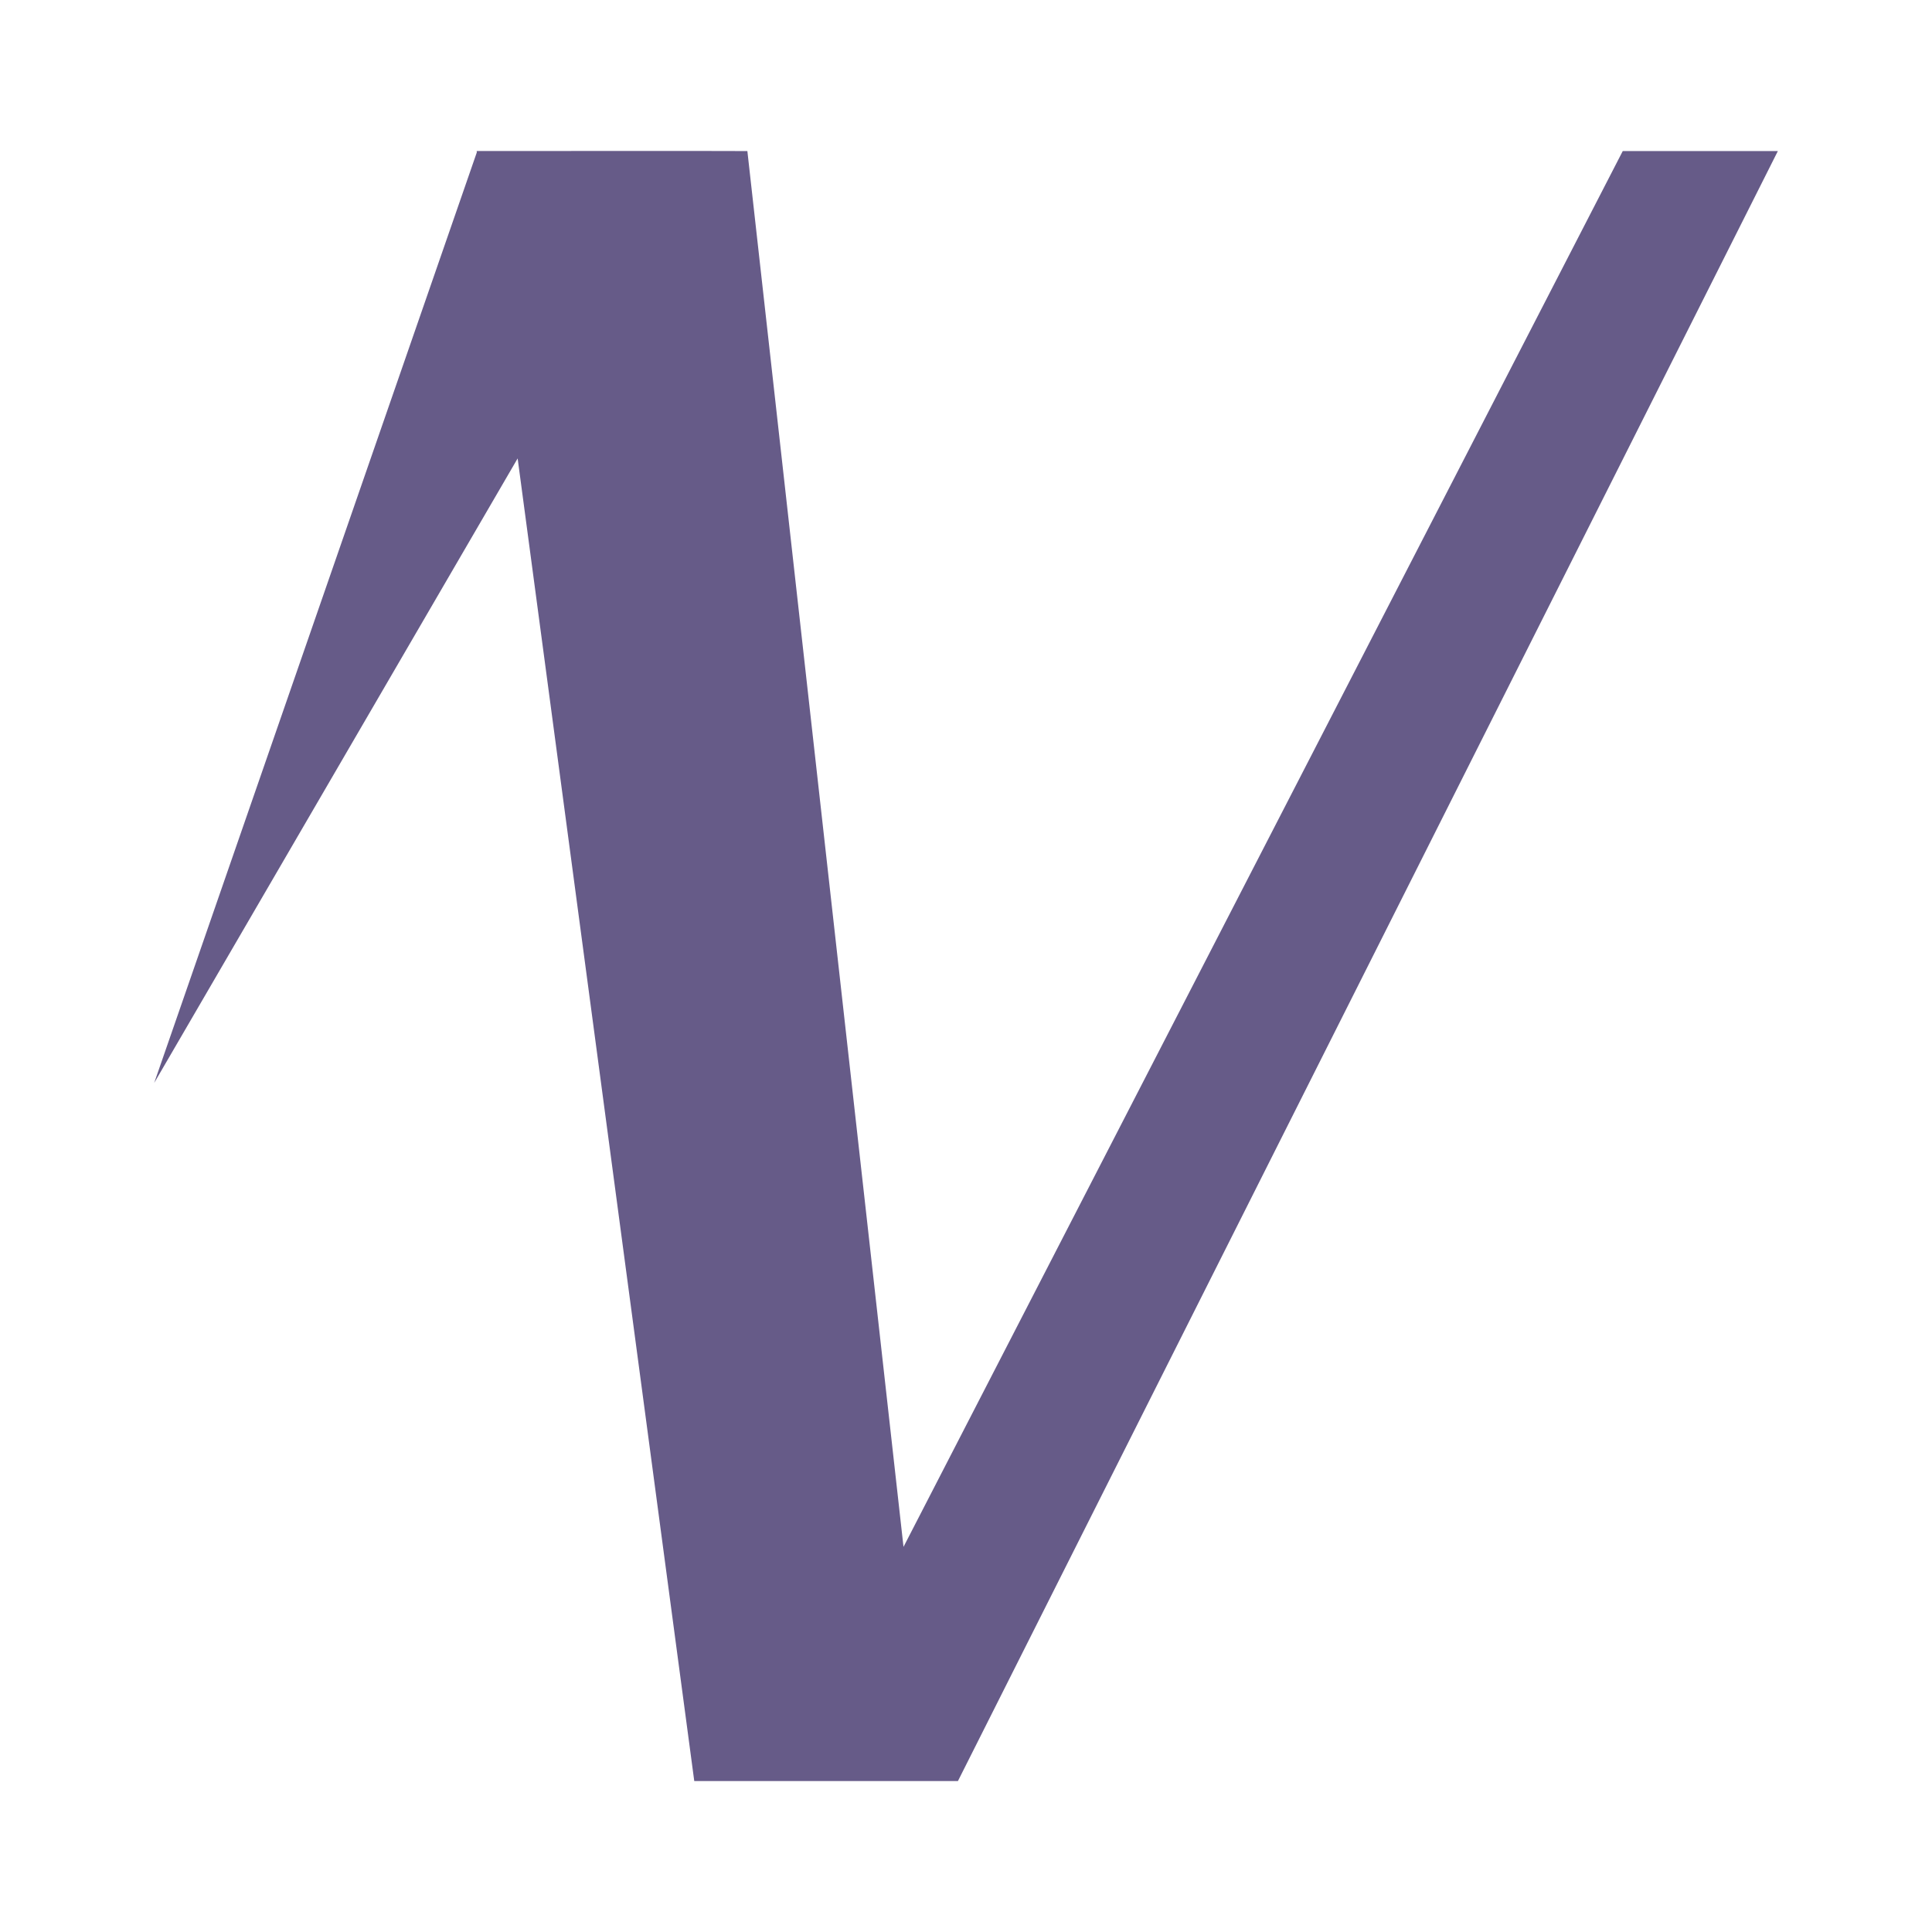 <?xml version="1.0" encoding="UTF-8" standalone="no"?>
<!-- Created with Inkscape (http://www.inkscape.org/) -->

<svg
   xmlns:dc="http://purl.org/dc/elements/1.1/"
   xmlns:cc="http://creativecommons.org/ns#"
   xmlns:rdf="http://www.w3.org/1999/02/22-rdf-syntax-ns#"
   xmlns:svg="http://www.w3.org/2000/svg"
   xmlns="http://www.w3.org/2000/svg"
   xmlns:sodipodi="http://sodipodi.sourceforge.net/DTD/sodipodi-0.dtd"
   xmlns:inkscape="http://www.inkscape.org/namespaces/inkscape"
   width="128"
   height="128"
   viewBox="0 0 33.867 33.867"
   version="1.1"
   id="svg8"
   inkscape:version="0.92.4 5da689c313, 2019-01-14"
   sodipodi:docname="text-x-vala.svg">
  <defs
     id="defs2" />
  <sodipodi:namedview
     id="base"
     pagecolor="#ffffff"
     bordercolor="#666666"
     borderopacity="1.0"
     inkscape:pageopacity="0.0"
     inkscape:pageshadow="2"
     inkscape:zoom="11.313708"
     inkscape:cx="14.799227"
     inkscape:cy="62.250905"
     inkscape:document-units="px"
     inkscape:current-layer="layer1"
     showgrid="false"
     units="px"
     inkscape:window-width="3840"
     inkscape:window-height="2010"
     inkscape:window-x="0"
     inkscape:window-y="0"
     inkscape:window-maximized="1" />
  <g
     inkscape:label="Layer 1"
     inkscape:groupmode="layer"
     id="layer1"
     transform="translate(0,-263.133)">
    <path
       style="font-style:normal;font-weight:normal;font-size:22.578px;line-height:1.25;font-family:sans-serif;letter-spacing:0px;word-spacing:0px;fill:#665b88;fill-opacity:1;stroke:none;stroke-width:0.486"
       d="M 12.213,265.779 8.368,265.78 v 8.5e-4 h -0.012 l 0.002,0.024 -5.655,16.311 6.371,-10.947 3.096,23.185 h 4.622 L 31.165,265.781 H 28.446 L 15.838,290.249 13.101,265.781 Z"
       id="text903"
       inkscape:connector-curvature="0"
       sodipodi:nodetypes="cccccccccccccc" />
  </g>
</svg>
